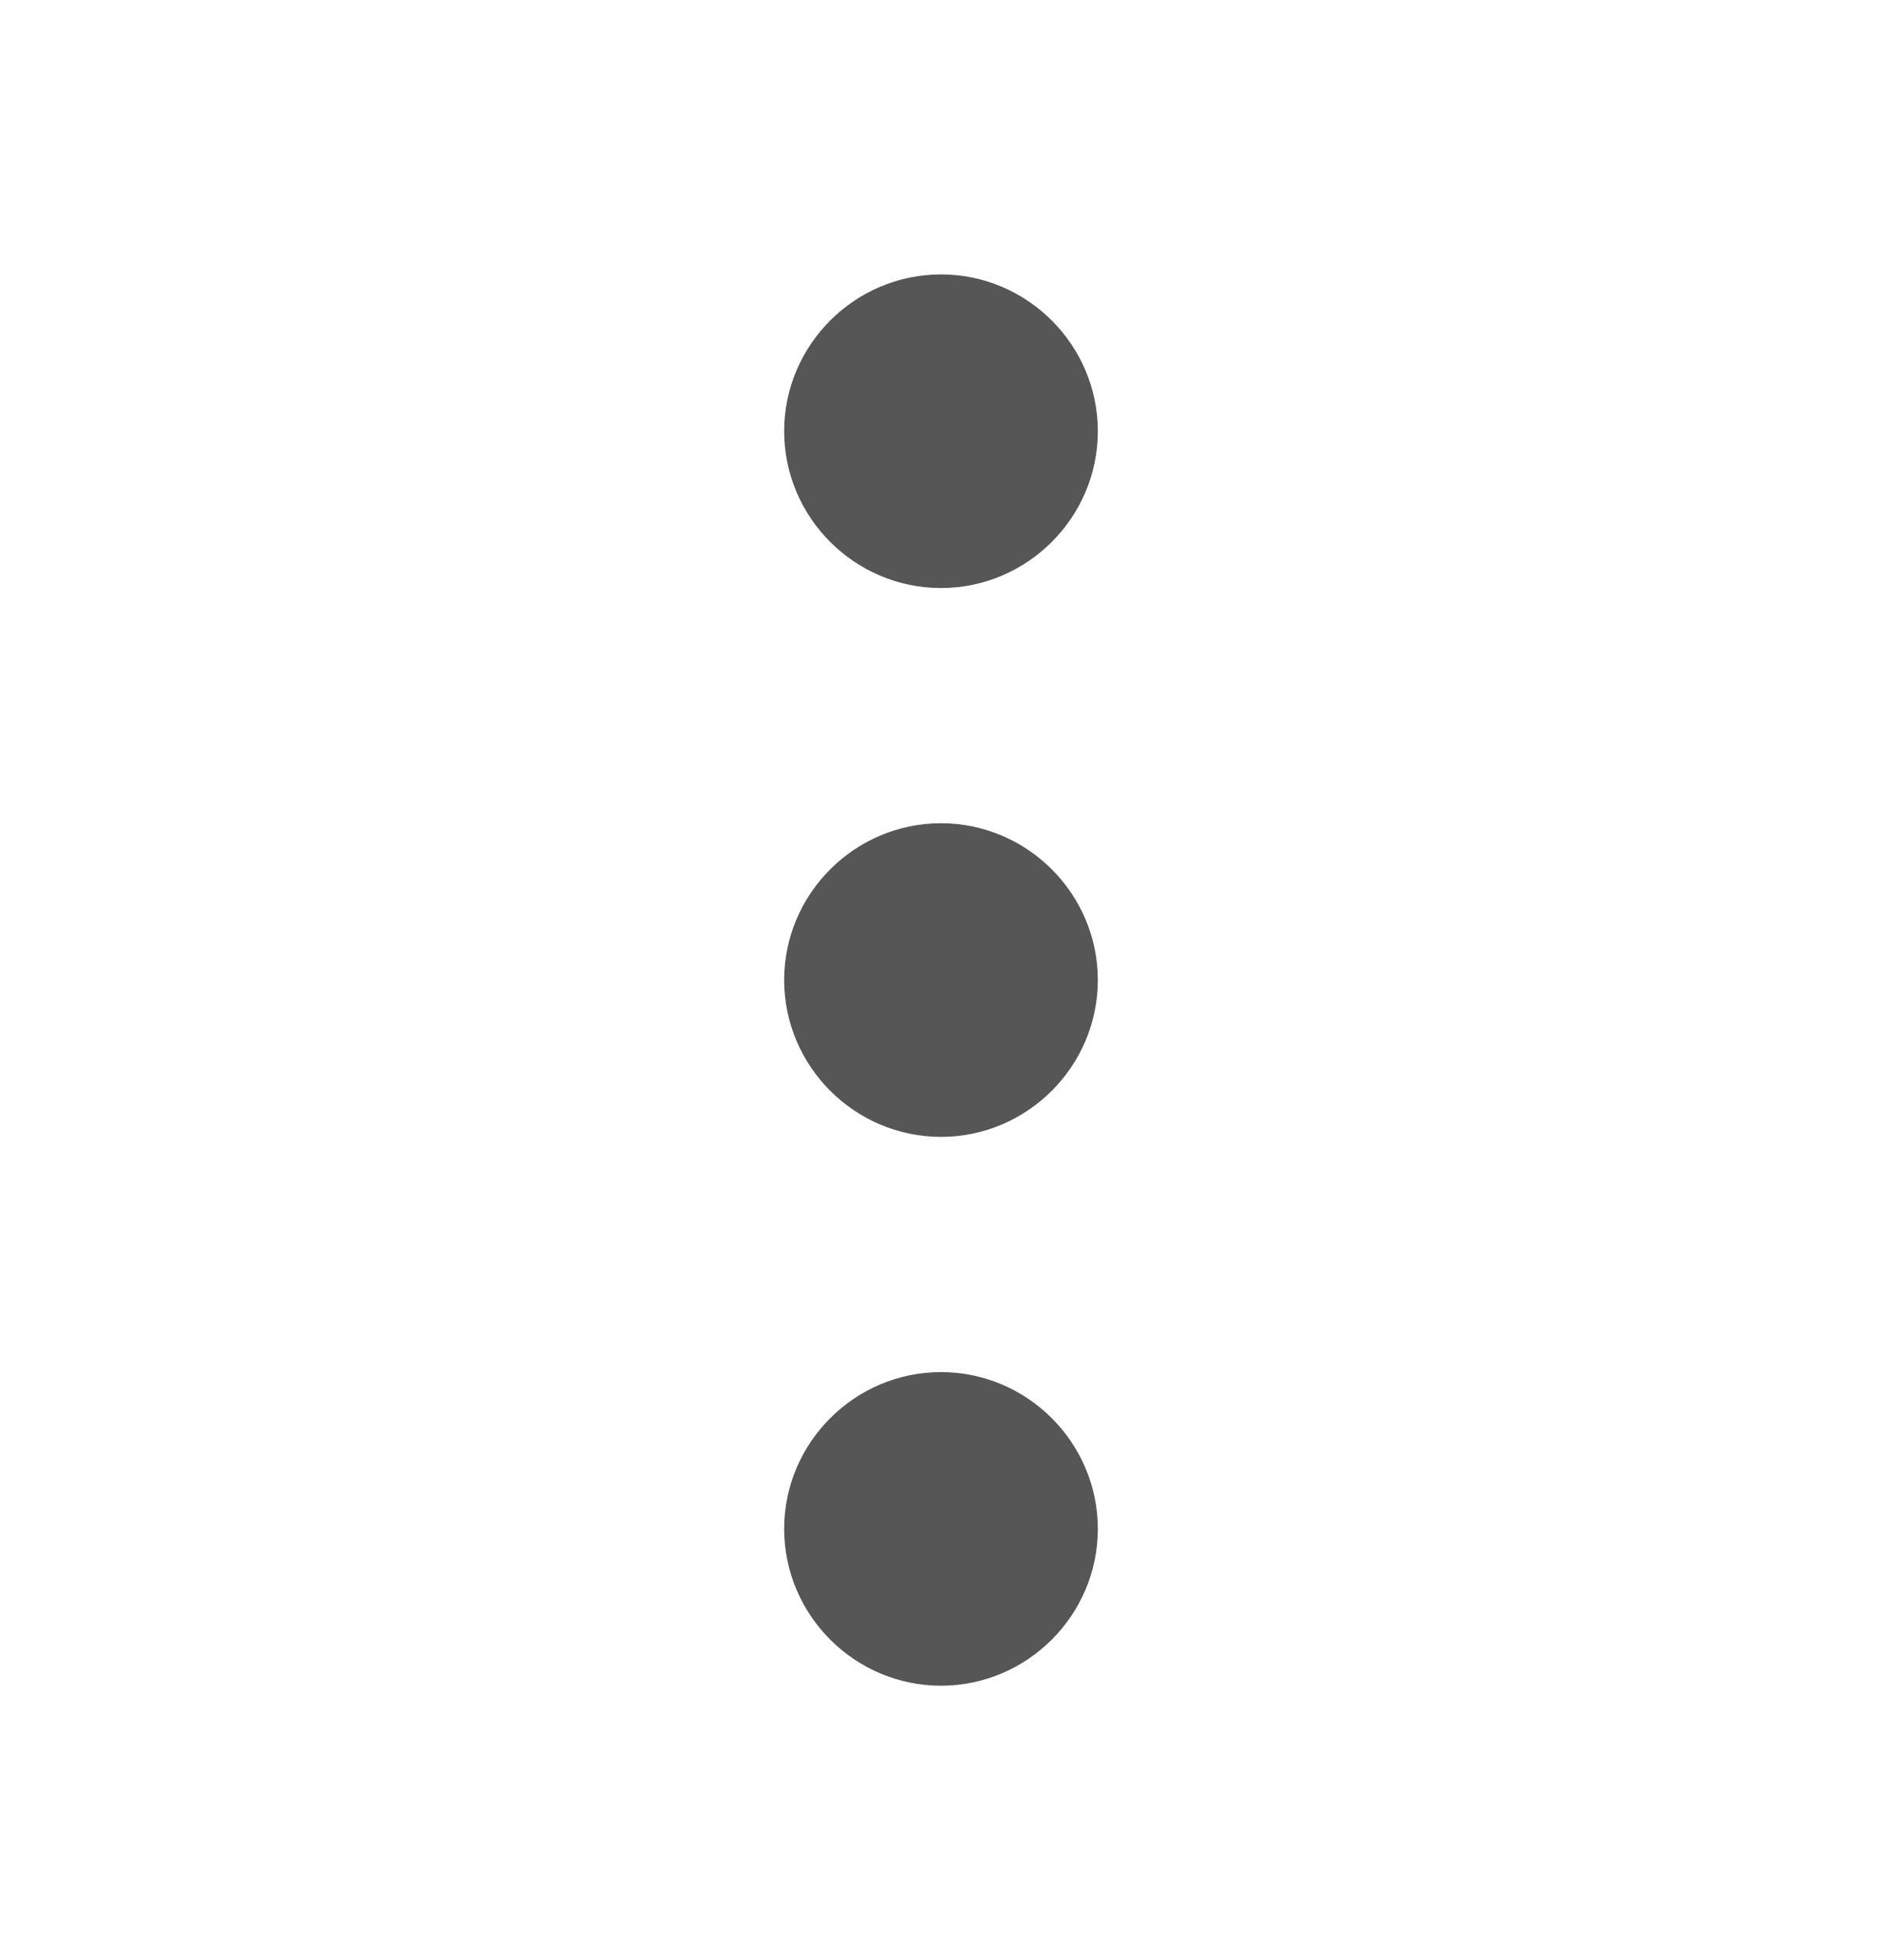 <svg width="24" height="25" viewBox="0 0 24 25" fill="none" xmlns="http://www.w3.org/2000/svg">
<g clip-path="url(#clip0_855_10257)">
<path d="M14 19.5C14 20.6 13.1 21.5 12 21.5C10.9 21.5 10 20.6 10 19.5C10 18.4 10.9 17.5 12 17.5C13.1 17.5 14 18.4 14 19.5ZM12 10.5C10.9 10.5 10 11.4 10 12.5C10 13.6 10.9 14.5 12 14.5C13.1 14.5 14 13.6 14 12.5C14 11.4 13.1 10.5 12 10.5ZM12 3.5C10.9 3.5 10 4.4 10 5.5C10 6.6 10.9 7.5 12 7.5C13.1 7.5 14 6.6 14 5.5C14 4.4 13.1 3.5 12 3.5Z" fill="#565656"/>
</g>
<defs>
<clipPath id="clip0_855_10257">
<rect width="24" height="24" fill="white" transform="translate(0 0.5)"/>
</clipPath>
</defs>
</svg>
